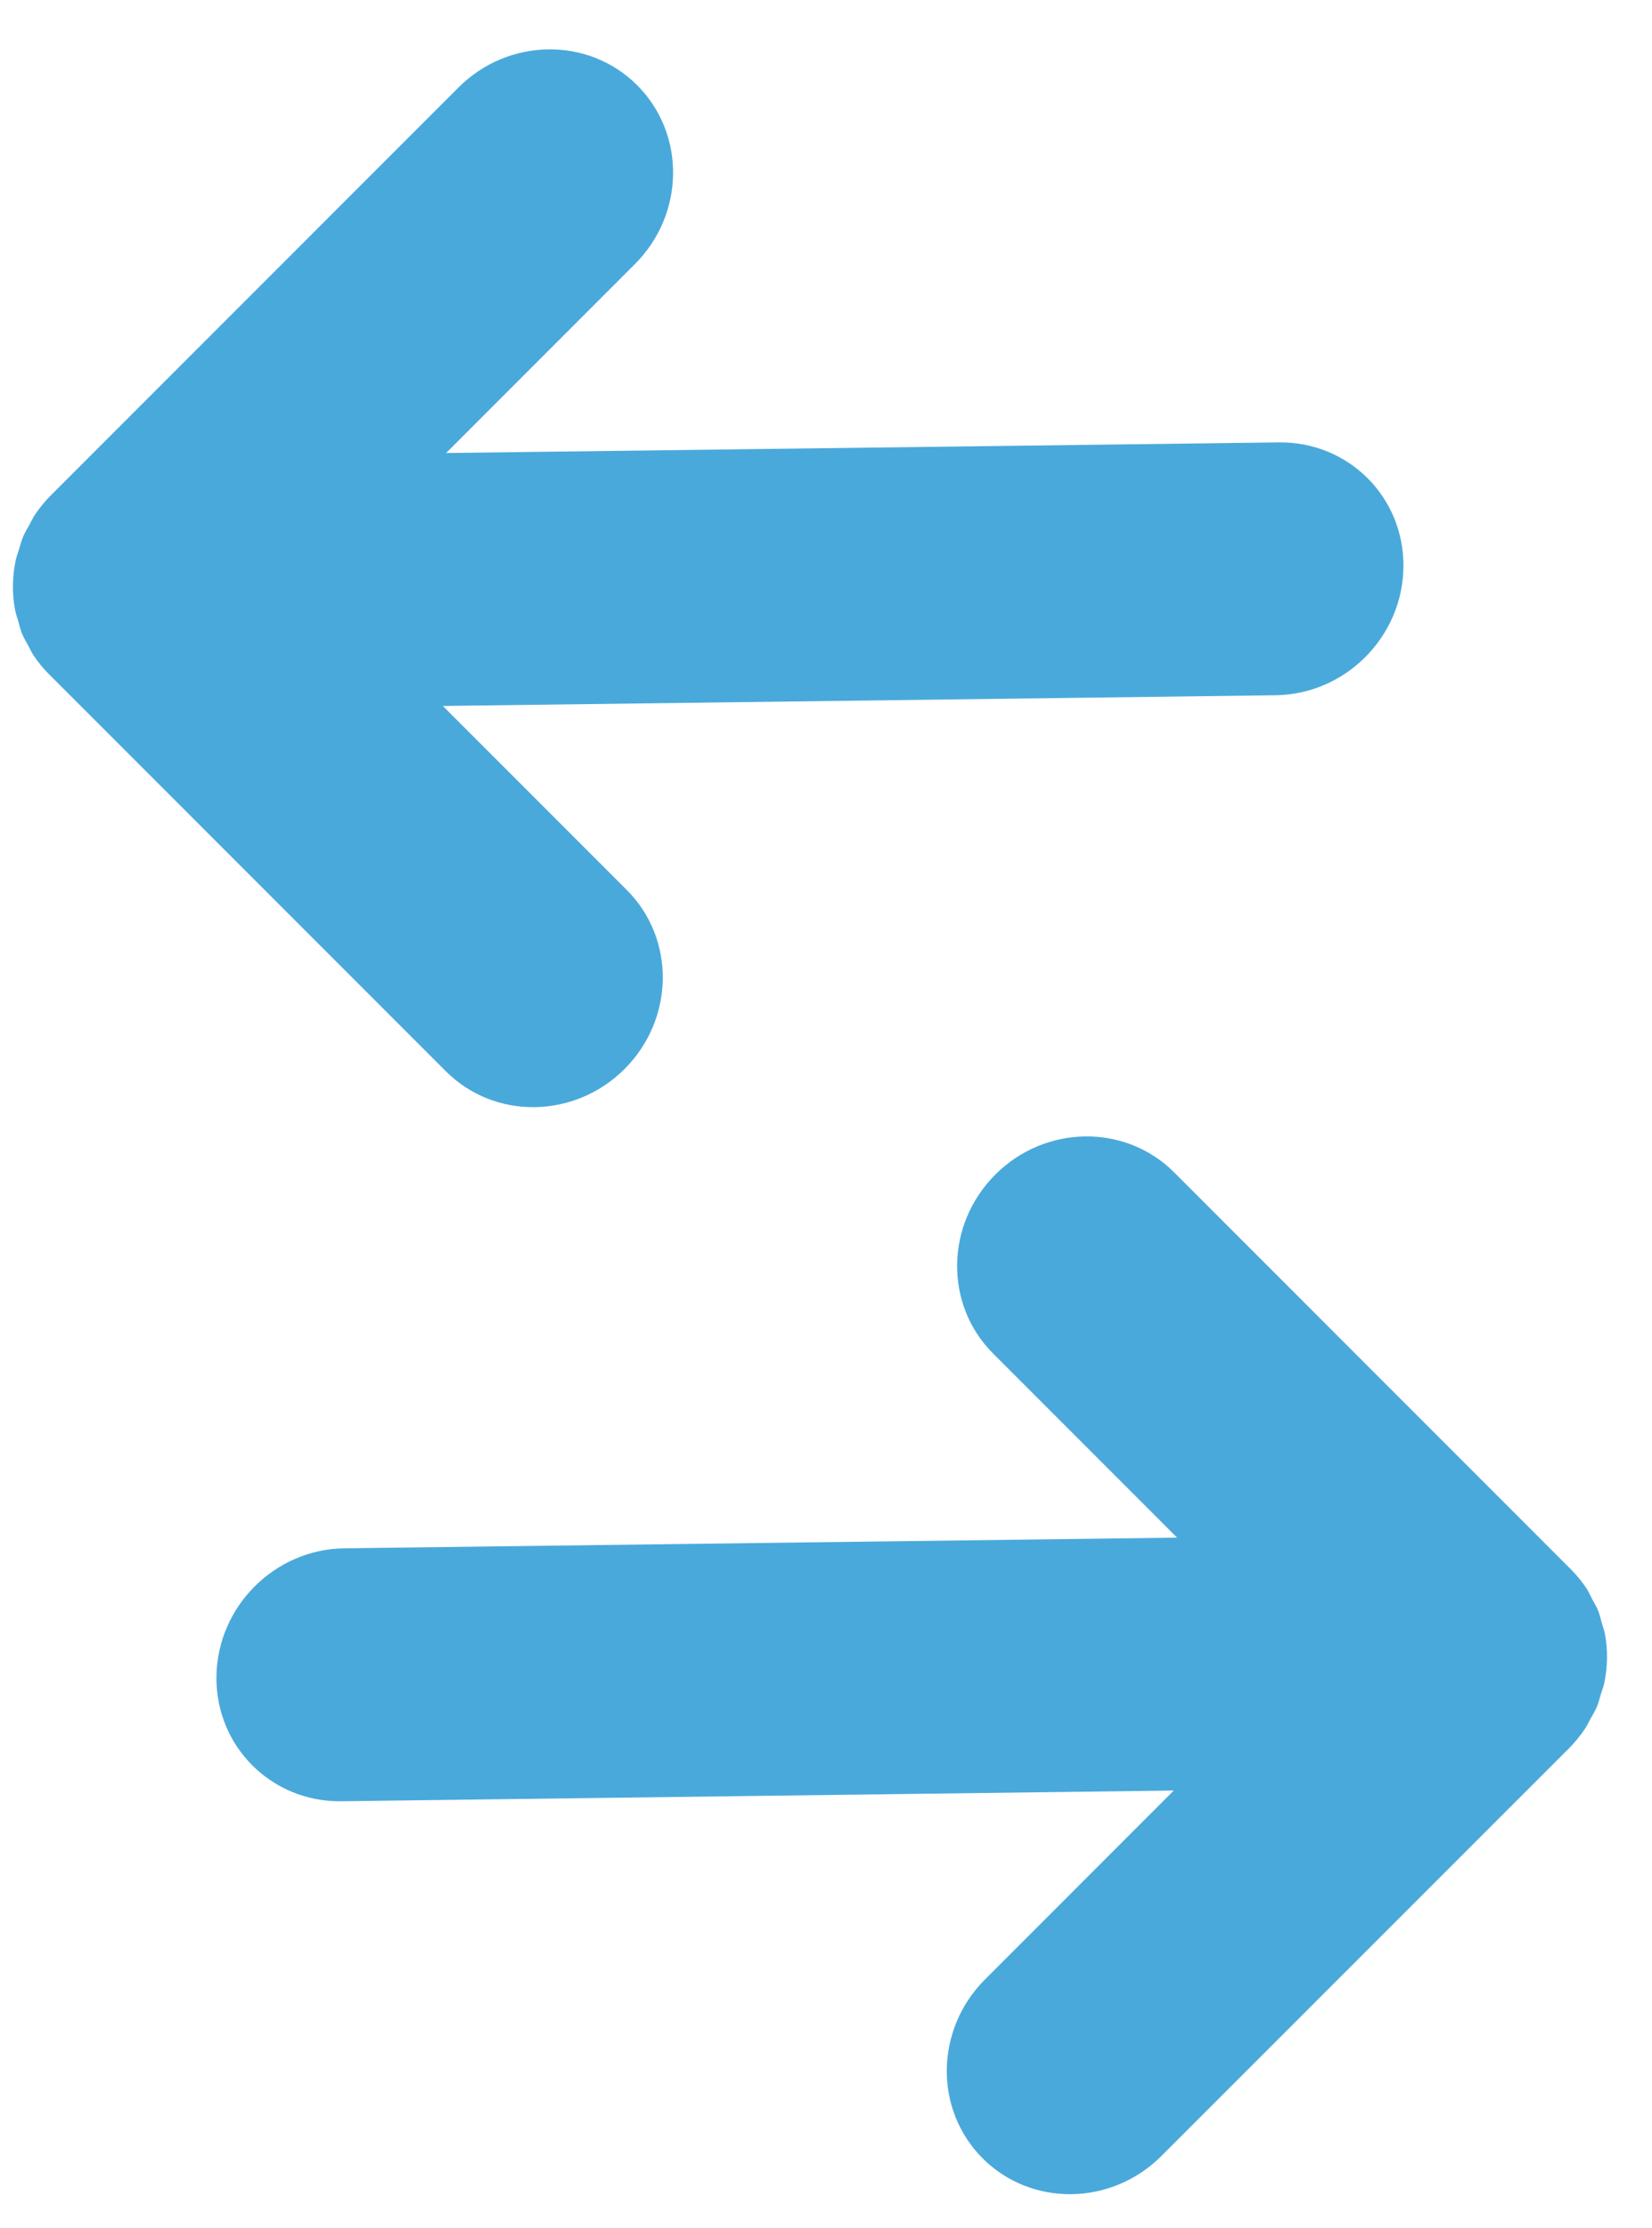 <?xml version="1.0" encoding="UTF-8" standalone="no"?>
<svg width="23px" height="31px" viewBox="0 0 23 31" version="1.1" xmlns="http://www.w3.org/2000/svg" xmlns:xlink="http://www.w3.org/1999/xlink" xmlns:sketch="http://www.bohemiancoding.com/sketch/ns">
    <!-- Generator: Sketch 3.1.1 (8761) - http://www.bohemiancoding.com/sketch -->
    <title>icon_55460</title>
    <desc>Created with Sketch.</desc>
    <defs></defs>
    <g id="Page-1" stroke="none" stroke-width="1" fill="none" fill-rule="evenodd" sketch:type="MSPage">
        <g id="Artboard-8" sketch:type="MSArtboardGroup" transform="translate(-362, -415)" fill="#4AA9DB">
            <g id="icon_55460" sketch:type="MSLayerGroup" transform="translate(373.5, 430.536) rotate(-135) translate(-373.5, -430.536) translate(359.5, 418.536)">
                <path d="M21.811,12.267 L18.187,12.267 C17.228,12.267 16.45,11.469 16.45,10.485 C16.45,9.5 17.228,8.702 18.187,8.702 L26.005,8.702 C26.12,8.702 26.234,8.714 26.346,8.737 C26.395,8.747 26.441,8.766 26.488,8.78 C26.55,8.798 26.611,8.813 26.671,8.838 C26.727,8.862 26.777,8.895 26.83,8.924 C26.877,8.95 26.925,8.971 26.969,9.002 C27.16,9.132 27.323,9.301 27.45,9.496 C27.479,9.54 27.498,9.587 27.523,9.632 C27.552,9.688 27.586,9.743 27.61,9.803 C27.634,9.861 27.647,9.923 27.665,9.983 C27.68,10.033 27.699,10.083 27.709,10.135 C27.731,10.251 27.743,10.367 27.743,10.484 L27.743,18.505 C27.743,19.49 26.965,20.288 26.005,20.288 C25.046,20.288 24.268,19.49 24.268,18.505 L24.268,14.788 L16.176,23.089 C15.837,23.437 15.393,23.612 14.948,23.612 C14.504,23.612 14.059,23.438 13.72,23.089 C13.041,22.393 13.041,21.264 13.72,20.569 L21.811,12.267 L21.811,12.267 Z" id="Shape" sketch:type="MSShapeGroup"></path>
                <path d="M11.761,13.095 C11.761,14.078 10.983,14.877 10.023,14.877 L2.205,14.877 C2.092,14.877 1.978,14.865 1.865,14.842 C1.813,14.831 1.764,14.811 1.713,14.795 C1.655,14.777 1.597,14.764 1.541,14.741 C1.481,14.715 1.426,14.68 1.369,14.648 C1.326,14.625 1.282,14.605 1.242,14.578 C1.051,14.447 0.887,14.278 0.76,14.082 C0.733,14.041 0.715,13.996 0.692,13.953 C0.659,13.895 0.626,13.837 0.6,13.775 C0.577,13.718 0.564,13.658 0.547,13.6 C0.532,13.548 0.513,13.497 0.502,13.443 C0.48,13.328 0.468,13.211 0.468,13.095 L0.469,5.073 C0.469,4.089 1.247,3.29 2.206,3.29 C3.166,3.29 3.943,4.09 3.943,5.073 L3.943,8.791 L12.034,0.489 C12.713,-0.207 13.813,-0.207 14.491,0.489 C15.17,1.186 15.17,2.315 14.491,3.01 L6.399,11.312 L10.023,11.312 C10.983,11.312 11.761,12.109 11.761,13.095 L11.761,13.095 Z" id="Shape" sketch:type="MSShapeGroup"></path>
            </g>
        </g>
    </g>
</svg>